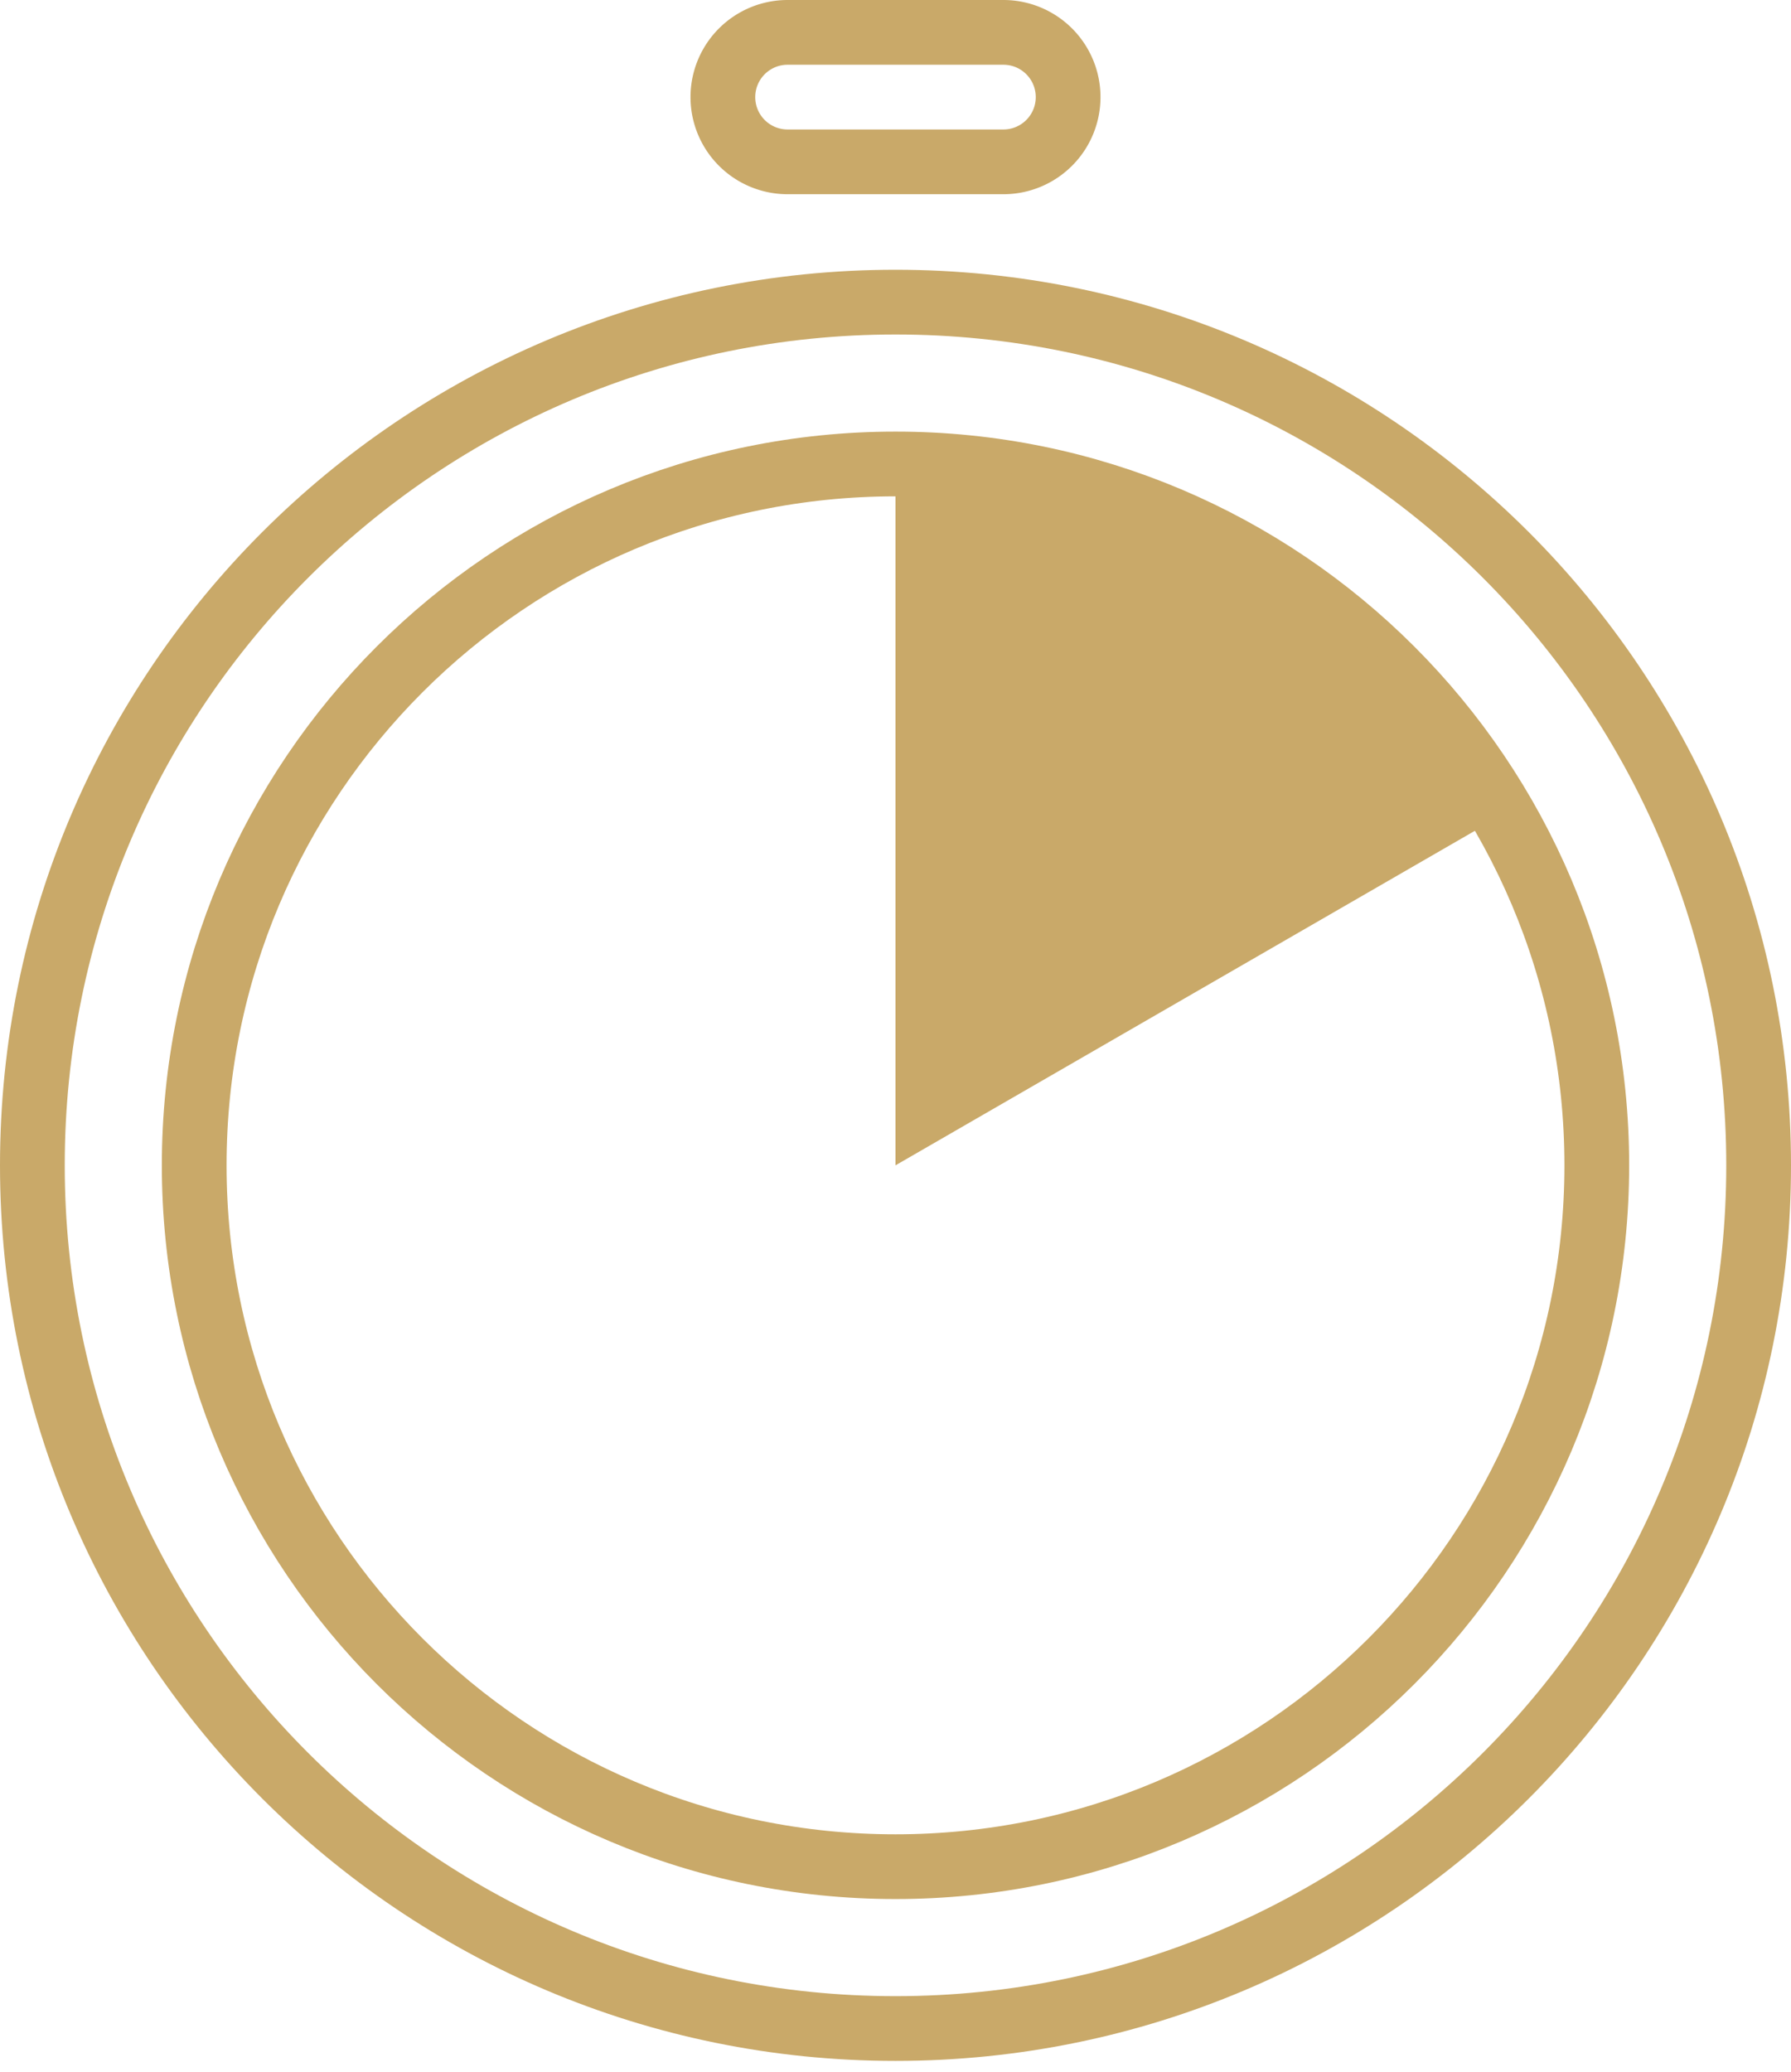 <svg width="83" height="96" viewBox="0 0 83 96" xmlns="http://www.w3.org/2000/svg"><title>Group 9 Copy 2</title><g fill="none" fill-rule="evenodd"><path d="M81.5 54c0 22.092-17.909 40-40 40s-40-17.908-40-40c0-22.091 17.909-40 40-40s40 17.909 40 40z" stroke="#C9A969" stroke-width="3"/><path d="M74 54c0 17.949-14.551 32.5-32.5 32.5C23.551 86.5 9 71.949 9 54c0-17.949 14.551-32.5 32.5-32.5C59.449 21.5 74 36.051 74 54z" stroke="#C9A969" stroke-width="3"/><path d="M41.5 54V21.5a32.503 32.503 0 0 1 28.146 16.25L41.5 54z" fill="#C9A969"/><path d="M46.5 7.5h-10a3 3 0 1 1 0-6h10a3 3 0 1 1 0 6z" stroke="#C9A969" stroke-width="3"/></g></svg>